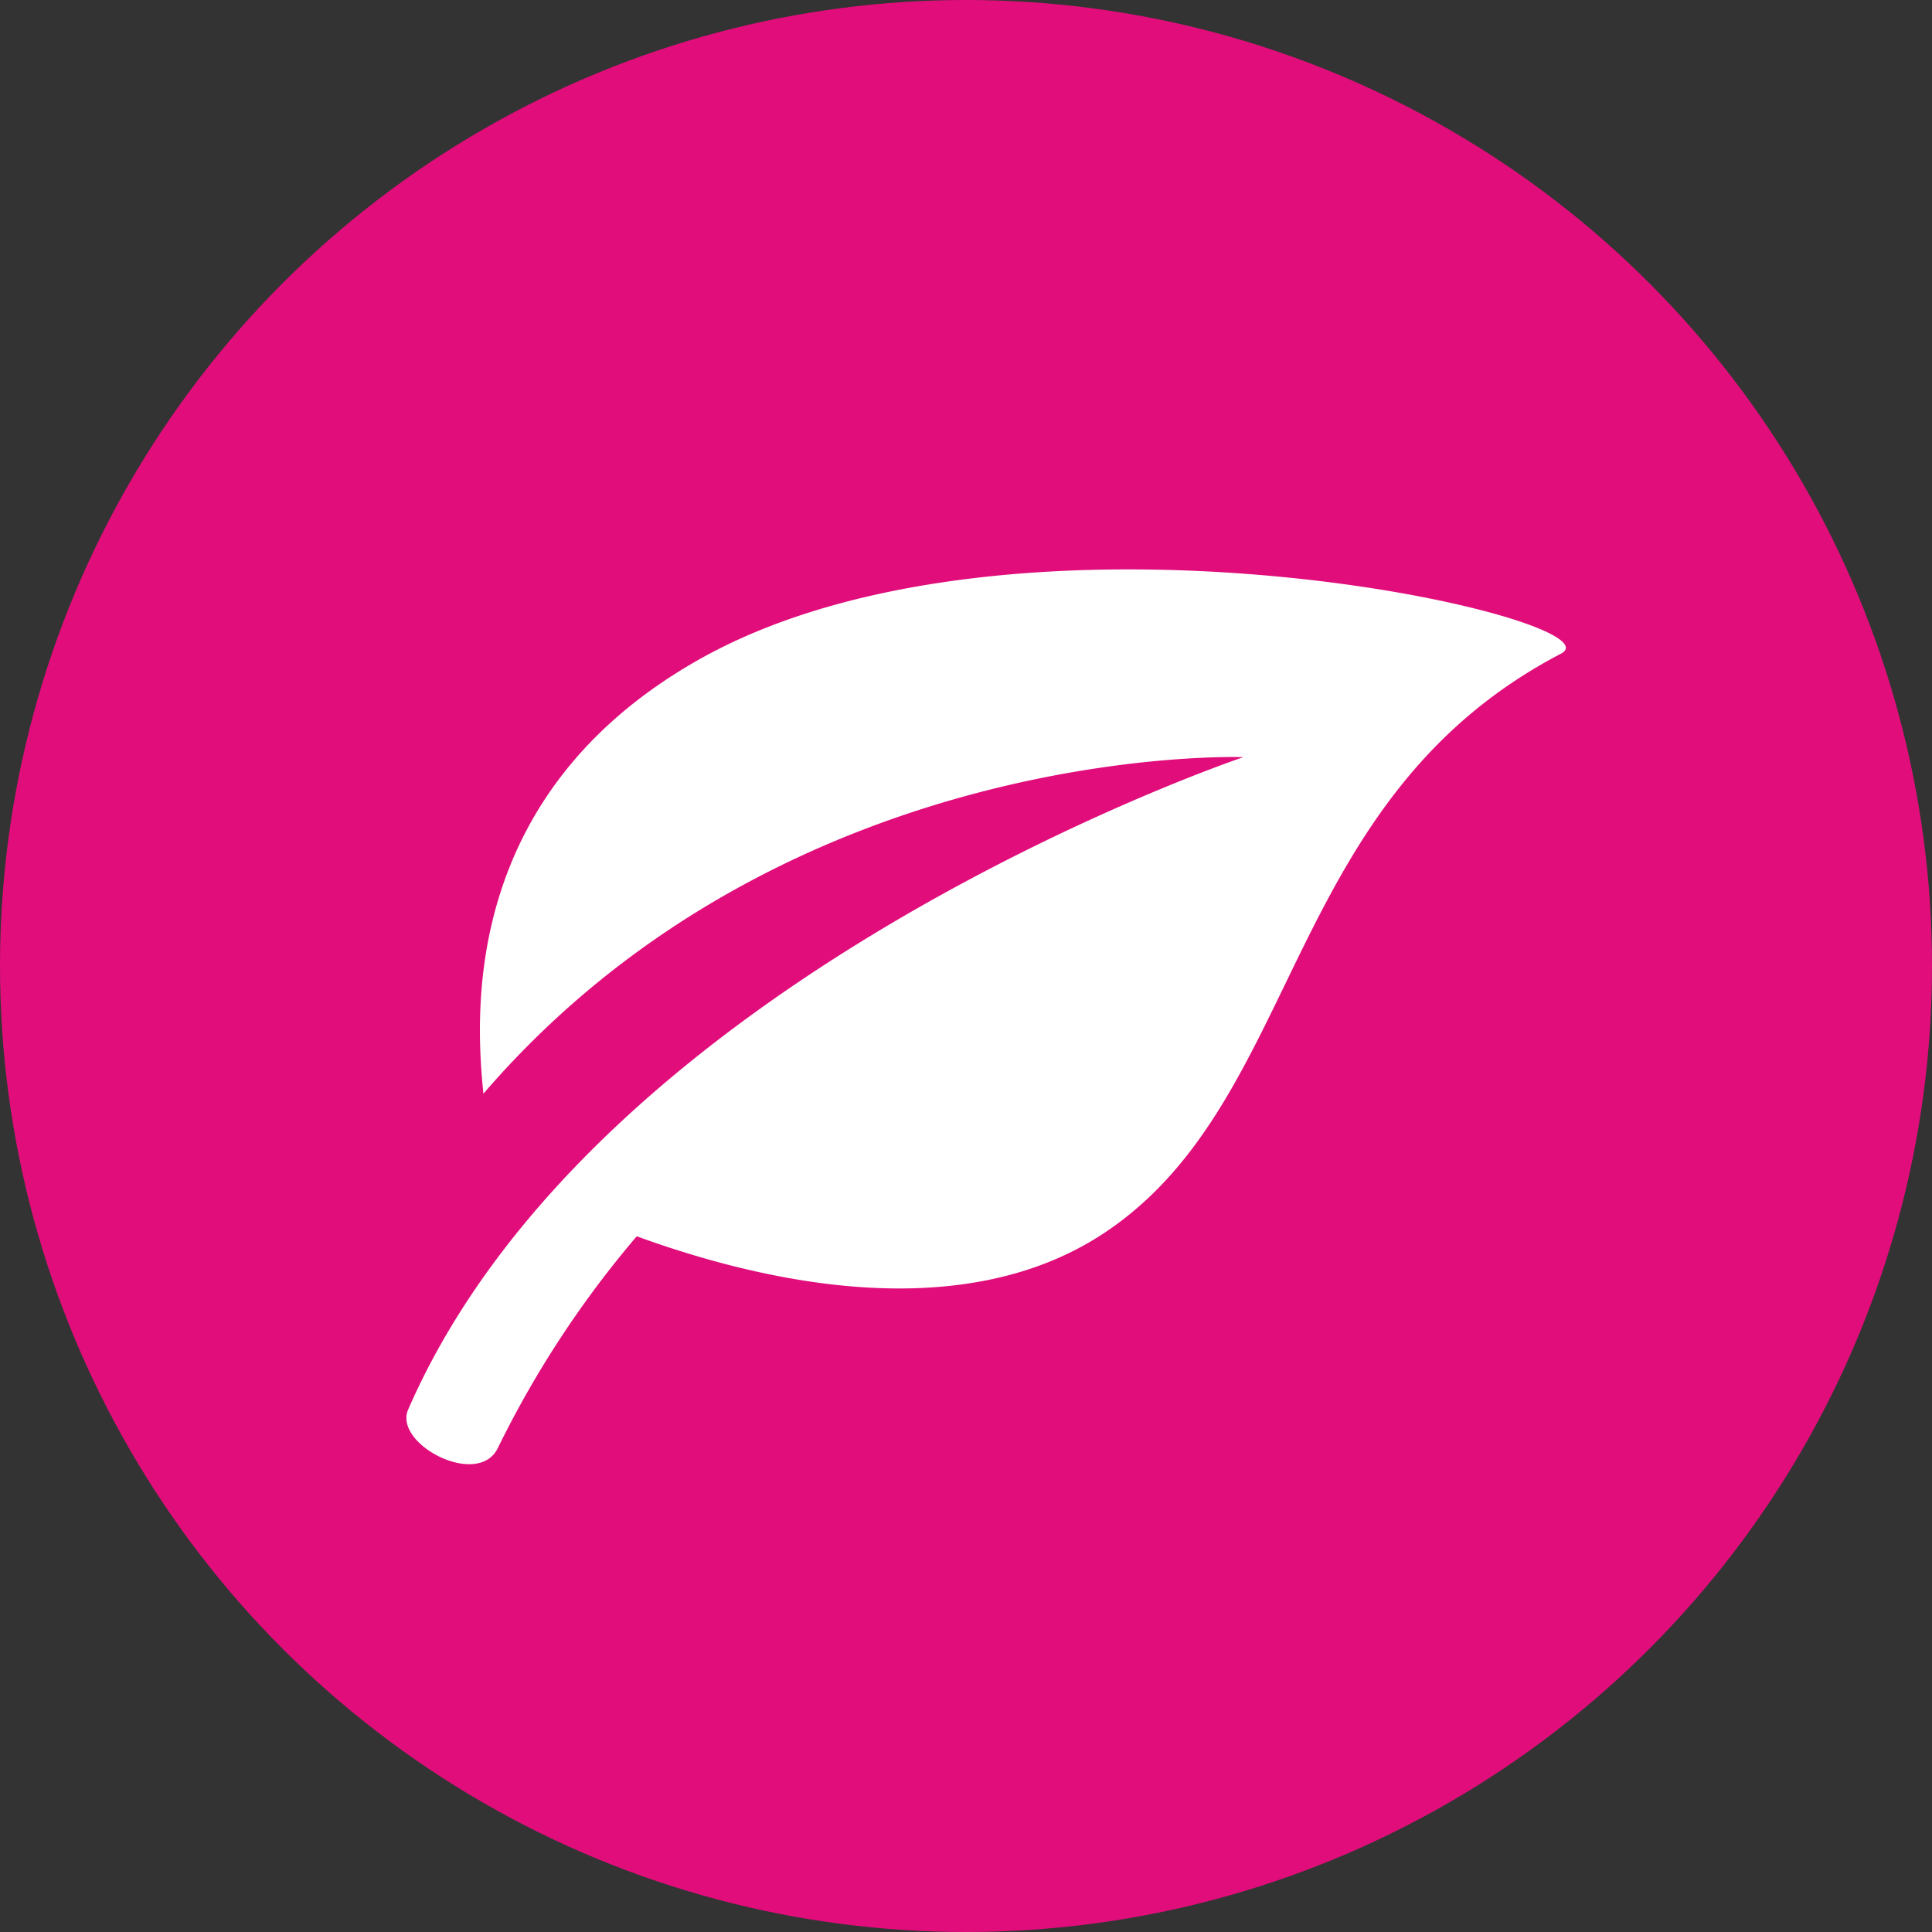 <svg id="Группа_4" data-name="Группа 4" xmlns="http://www.w3.org/2000/svg" width="95" height="95" viewBox="0 0 95 95">
  <rect x="0" y="0" width="95" height="95" fill="#333333" stroke="none"/>
<defs>
    <style>
      .cls-1 {
        fill: #e10d7b;
      }

      .cls-2 {
        fill: #fff;
        fill-rule: evenodd;
      }
    </style>
  </defs>
  <circle id="circle_" data-name="circle " class="cls-1" cx="47.5" cy="47.5" r="47.5"/>
  <path id="icon_leaaf" class="cls-2" d="M1374.3,3876.47c-11.59,6.59-10.93,17.33-10.53,21.31,14.97-17.39,37.37-16.55,37.37-16.55s-31.75,10.68-41.07,32.08c-0.74,1.7,3.45,3.89,4.41,1.89a49.775,49.775,0,0,1,6.83-10.41c5.87,2.14,16.03,4.65,23.22-.32,9.56-6.59,8.59-21.21,22.23-28.33C1419.95,3874.48,1390.01,3867.53,1374.3,3876.47Z" transform="translate(-1340 -3844)"/>
</svg>
